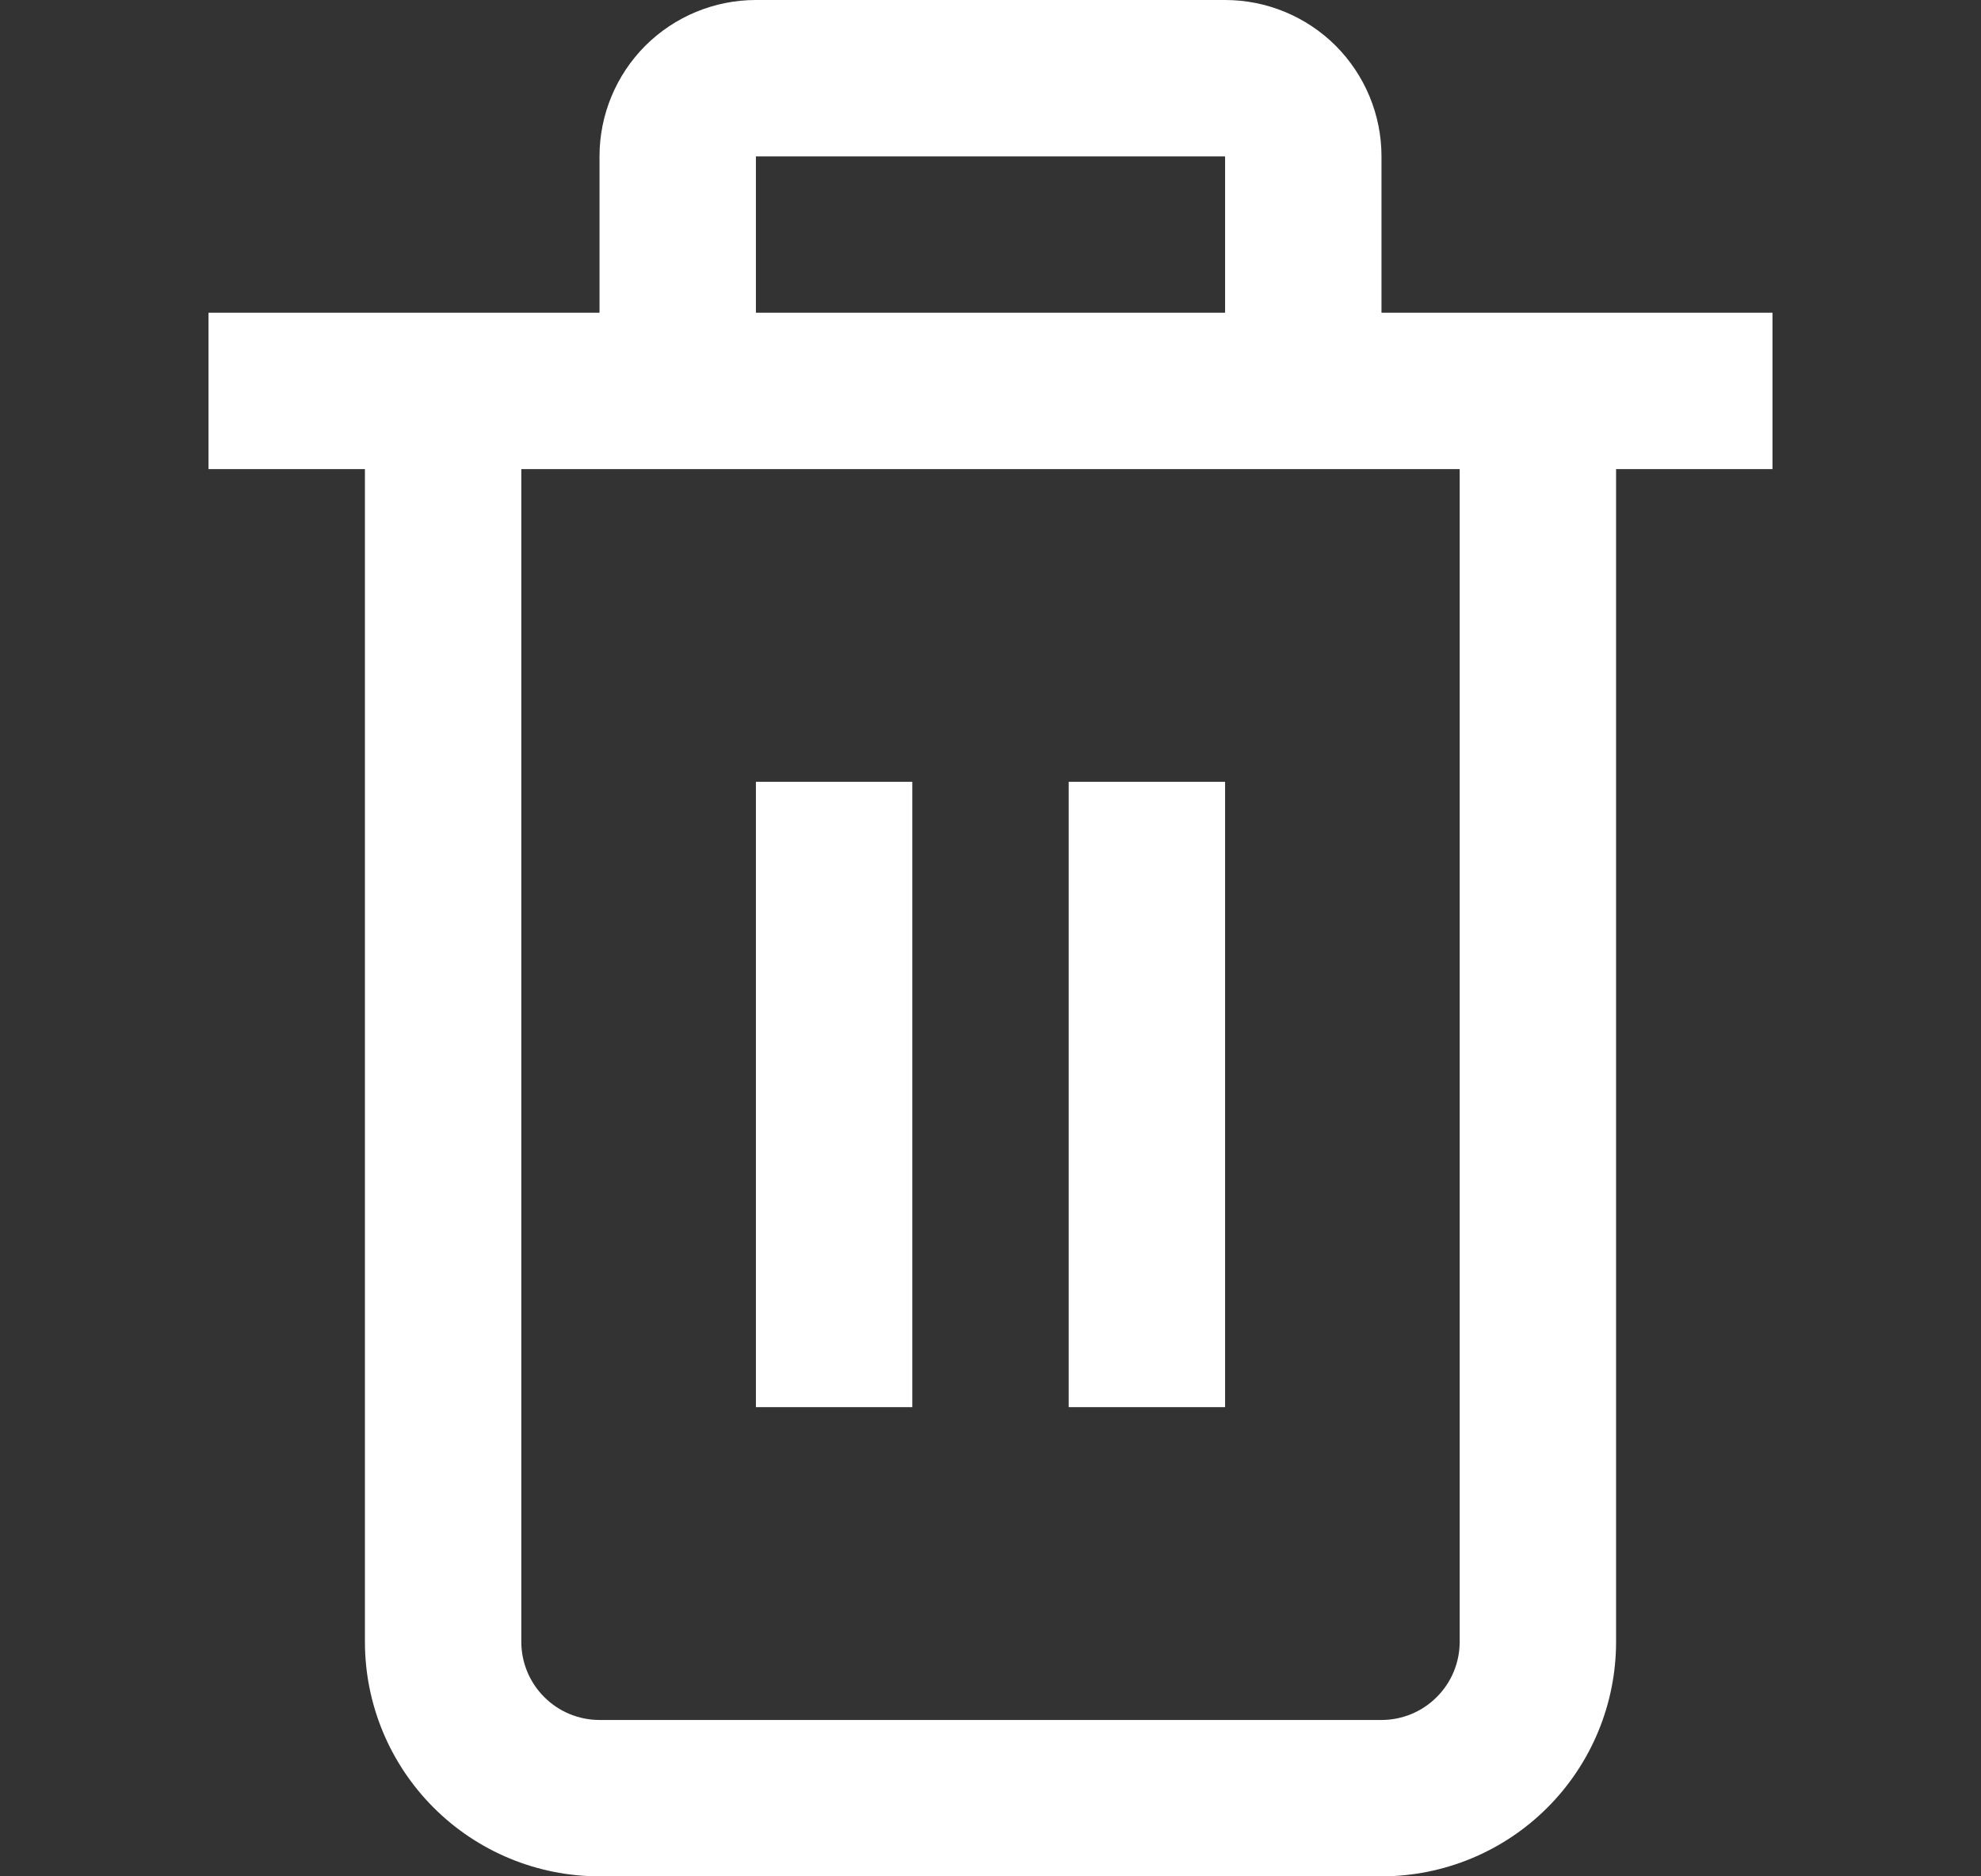 <svg width="19" height="18" viewBox="0 0 19 18" fill="none" xmlns="http://www.w3.org/2000/svg">
<rect x="0" y="0" width="19" height="18" fill="#333333" stroke="none"/>
<path d="M2 3H5.75V1.5C5.75 1.102 5.908 0.721 6.189 0.439C6.471 0.158 6.852 0 7.25 0L11.75 0C12.148 0 12.529 0.158 12.811 0.439C13.092 0.721 13.25 1.102 13.25 1.5V3H17V4.5H15.5V15.75C15.5 16.347 15.263 16.919 14.841 17.341C14.419 17.763 13.847 18 13.25 18H5.75C5.153 18 4.581 17.763 4.159 17.341C3.737 16.919 3.5 16.347 3.5 15.75V4.5H2V3ZM11.75 1.5H7.25V3H11.75V1.5ZM5 15.75C5 15.949 5.079 16.14 5.22 16.28C5.36 16.421 5.551 16.5 5.75 16.5H13.25C13.449 16.5 13.64 16.421 13.78 16.28C13.921 16.14 14 15.949 14 15.75V4.5H5V15.75Z" fill="white"/>
<path d="M10.25 7.5H11.75V13.499H10.25V7.5Z" fill="white"/>
<path d="M7.25 7.5H8.75V13.499H7.25V7.5Z" fill="white"/>
</svg>
